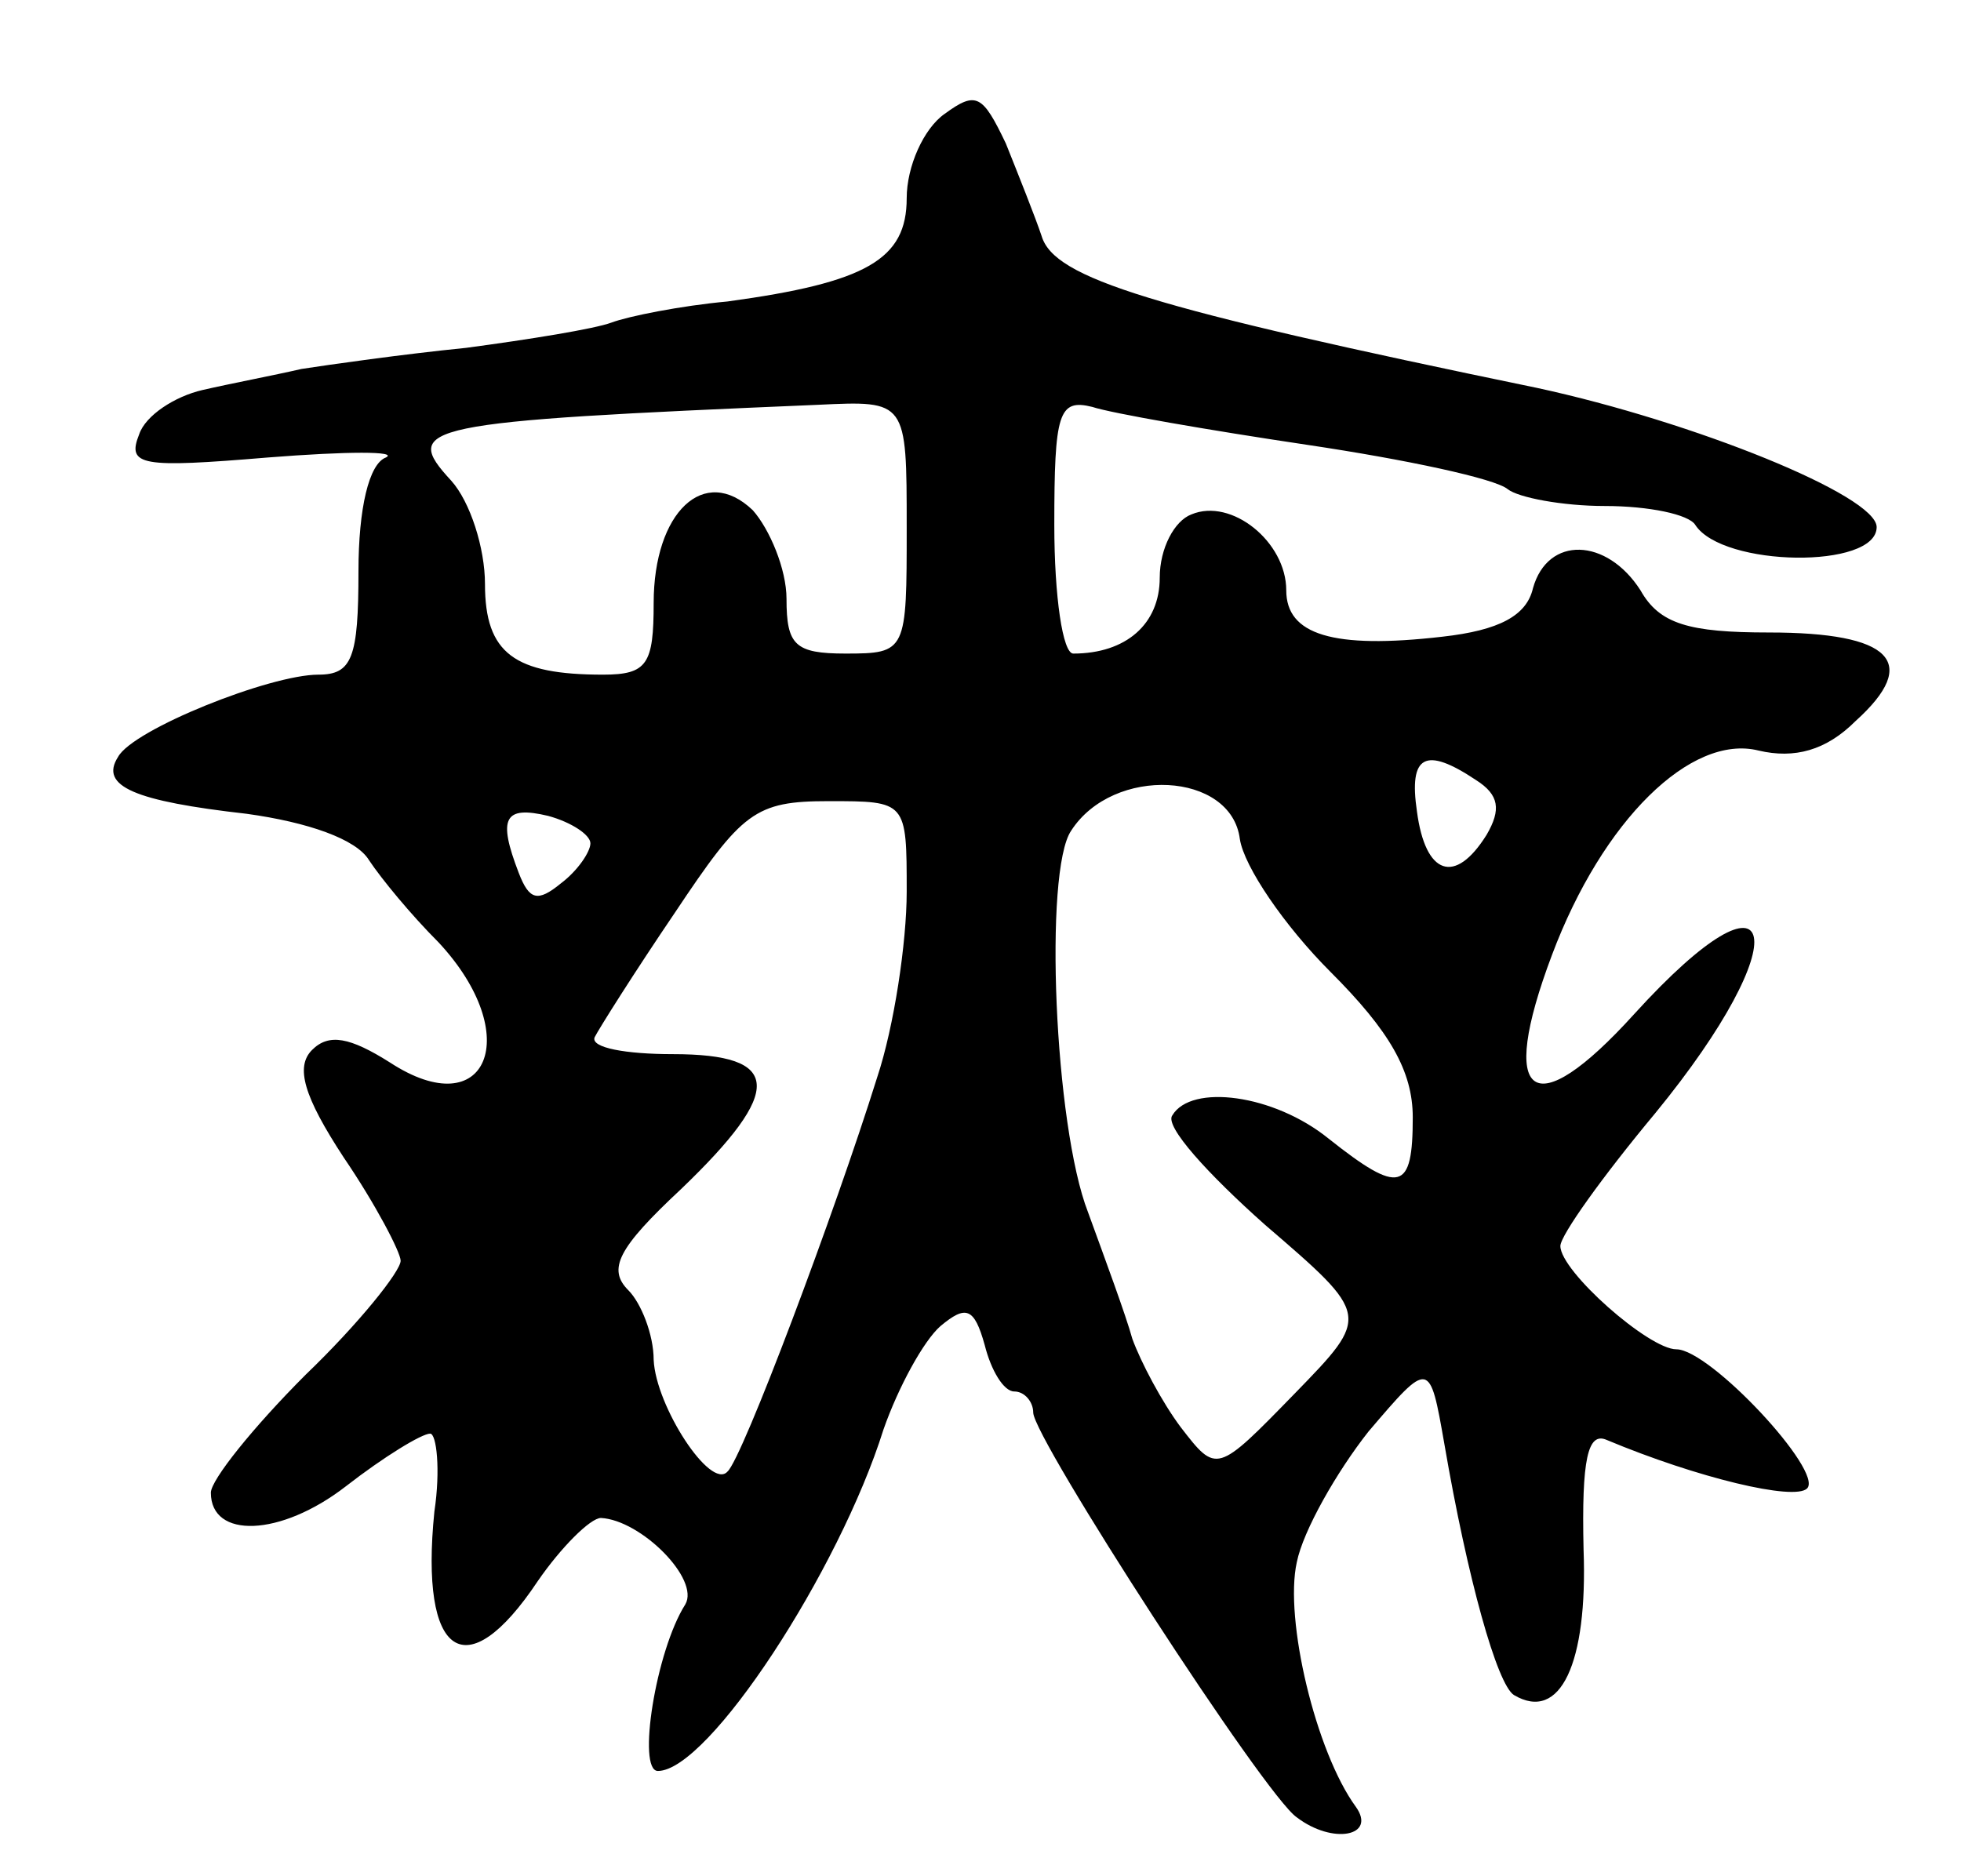 <svg version="1.0" xmlns="http://www.w3.org/2000/svg"
 width="93pt" height="89pt" viewBox="0 0 93 89"
 preserveAspectRatio="xMidYMid meet">
<g transform="translate(0,89) scale(0.1,-0.1)"
fill="#000000" stroke="none">
<path d="M448 836 c-10 -7 -18 -25 -18 -40 0 -29 -19 -40 -85 -49 -22 -2 -47
-7 -55 -10 -8 -3 -39 -8 -69 -12 -30 -3 -65 -8 -78 -10 -13 -3 -34 -7 -47 -10
-13 -3 -27 -12 -30 -21 -6 -15 1 -16 61 -11 38 3 62 3 56 0 -8 -3 -13 -24 -13
-54 0 -41 -3 -49 -19 -49 -23 0 -88 -26 -95 -39 -9 -14 8 -21 61 -27 29 -4 52
-12 58 -22 6 -9 20 -26 33 -39 41 -44 23 -87 -23 -57 -19 12 -29 14 -37 6 -8
-8 -4 -22 15 -51 15 -22 27 -45 27 -49 0 -5 -20 -30 -45 -54 -25 -25 -45 -50
-45 -56 0 -22 33 -21 64 3 18 14 36 25 40 25 3 0 5 -17 2 -37 -7 -69 15 -84
49 -33 11 16 25 30 30 30 19 -1 47 -29 40 -41 -14 -22 -23 -79 -13 -79 24 0
86 95 107 162 7 20 19 42 27 49 12 10 16 9 21 -9 3 -12 9 -22 14 -22 5 0 9 -5
9 -10 0 -12 110 -182 125 -192 17 -13 38 -9 28 5 -19 26 -34 89 -28 116 3 15
19 43 34 62 29 34 29 34 36 -6 11 -64 25 -114 33 -119 22 -13 35 15 33 69 -1
43 2 56 11 52 43 -18 89 -29 95 -23 8 8 -46 66 -62 66 -13 0 -55 37 -55 49 0
5 20 33 45 63 68 83 60 124 -10 47 -48 -53 -65 -41 -39 28 24 64 66 105 98 97
17 -4 32 0 46 14 31 28 17 42 -41 42 -38 0 -52 4 -61 20 -16 25 -44 26 -51 1
-3 -13 -16 -20 -43 -23 -52 -6 -74 1 -74 22 0 23 -26 44 -45 36 -8 -3 -15 -16
-15 -30 0 -22 -16 -36 -41 -36 -5 0 -9 27 -9 61 0 53 2 60 18 56 9 -3 55 -11
102 -18 47 -7 89 -16 95 -21 5 -4 26 -8 46 -8 21 0 40 -4 43 -9 13 -20 86 -21
86 -1 0 15 -87 50 -161 66 -184 38 -229 52 -235 72 -3 9 -11 29 -17 44 -11 23
-14 25 -29 14z m-18 -196 c0 -59 0 -60 -29 -60 -24 0 -28 4 -28 26 0 14 -8 33
-16 42 -23 22 -47 -1 -47 -44 0 -29 -3 -34 -24 -34 -42 0 -56 10 -56 43 0 17
-7 39 -16 49 -24 26 -15 28 174 36 42 2 42 2 42 -58z m270 -120 c11 -7 12 -14
5 -26 -15 -24 -29 -19 -33 11 -4 27 4 31 28 15z m-112 -28 c2 -13 21 -41 43
-63 28 -28 39 -47 39 -69 0 -35 -6 -37 -40 -10 -26 21 -65 26 -74 11 -4 -5 17
-28 44 -52 50 -43 50 -43 14 -80 -37 -38 -37 -38 -54 -16 -9 12 -19 31 -23 42
-3 11 -13 38 -21 60 -16 41 -21 162 -8 181 20 31 76 28 80 -4z m-308 -2 c0 -4
-6 -13 -14 -19 -11 -9 -15 -8 -20 5 -10 26 -7 32 14 27 11 -3 20 -9 20 -13z
m150 -23 c0 -24 -6 -64 -14 -88 -20 -64 -64 -181 -71 -187 -8 -9 -34 31 -35
53 0 12 -6 27 -12 33 -10 10 -5 20 25 48 49 47 48 64 -4 64 -22 0 -39 3 -37 8
2 4 19 31 38 59 32 48 38 53 73 53 37 0 37 0 37 -43z"/>
</g>
</svg>
